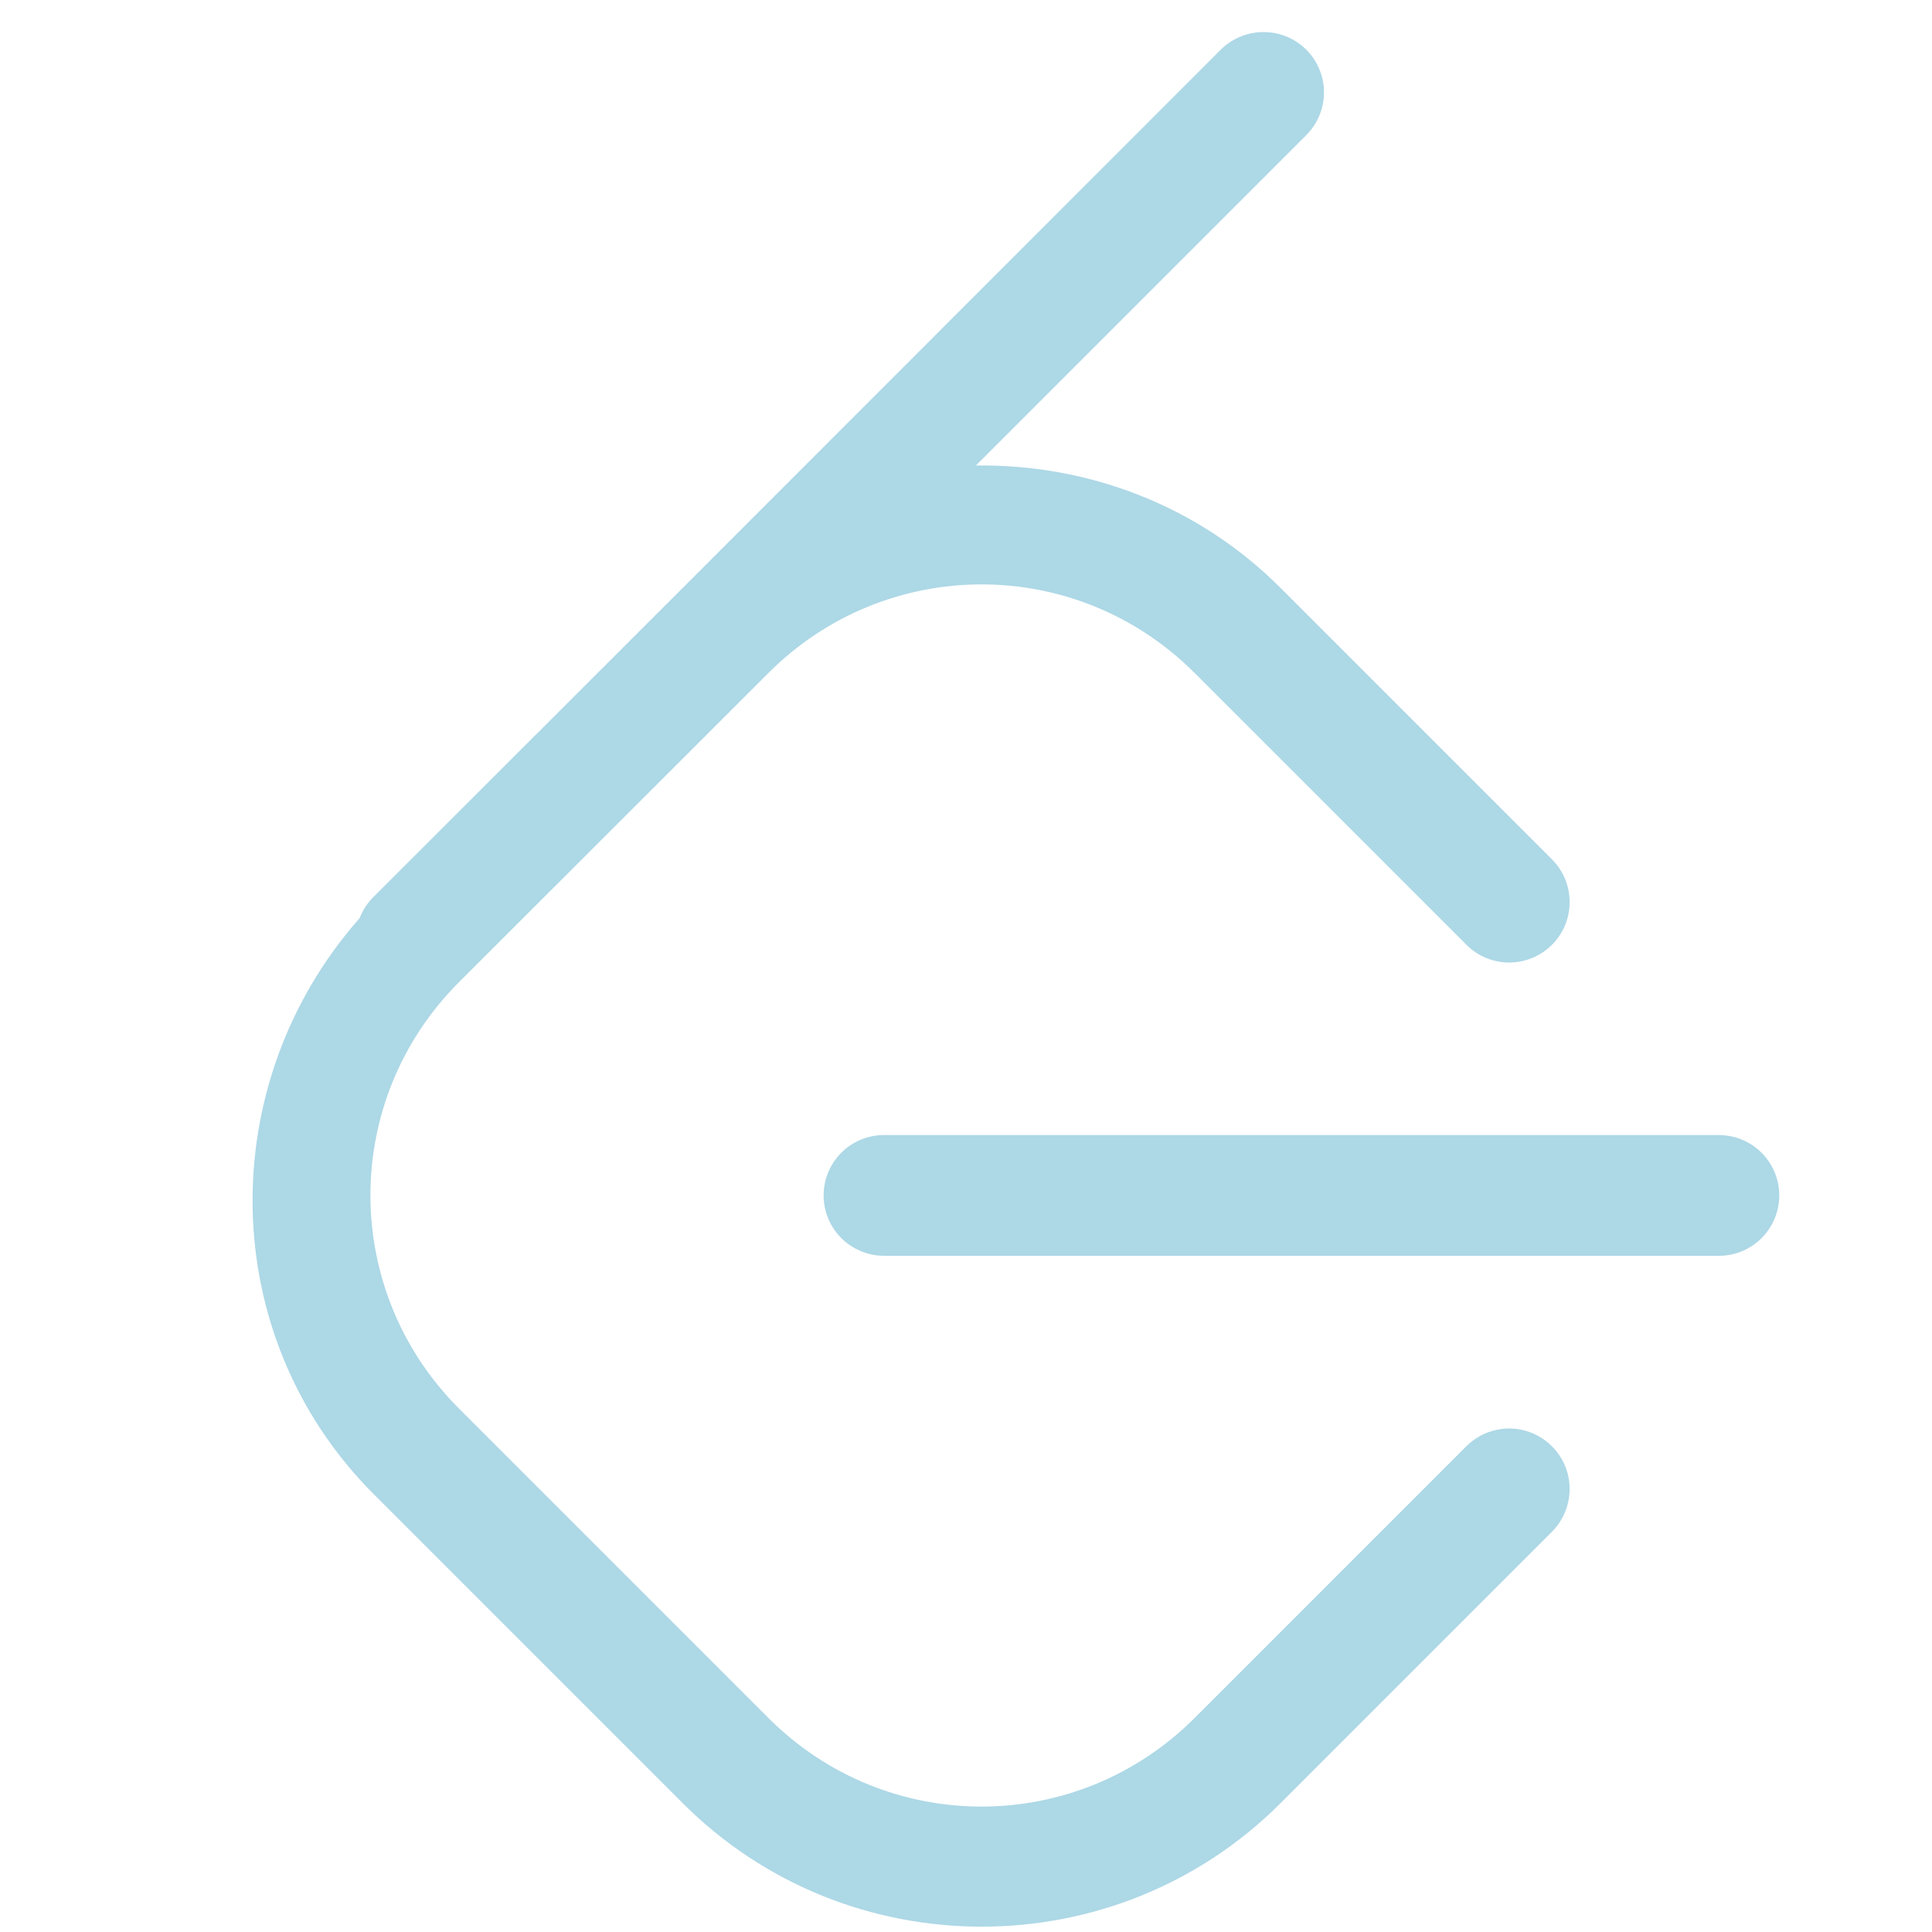 <svg xmlns="http://www.w3.org/2000/svg" xmlns:xlink="http://www.w3.org/1999/xlink" viewBox="0,0,256,256" width="16px" height="16px"><g fill="#add8e6" fill-rule="nonzero" stroke="none" stroke-width="1" stroke-linecap="butt" stroke-linejoin="miter" stroke-miterlimit="10" stroke-dasharray="" stroke-dashoffset="0" font-family="none" font-weight="none" font-size="none" text-anchor="none" style="mix-blend-mode: normal"><g transform="scale(16,16)"><path d="M10.447,0.266c-0.13,0.004 -0.253,0.059 -0.344,0.152l-4.447,4.449l-2.561,2.559c-0.051,0.05 -0.091,0.111 -0.117,0.178c-1.209,1.37 -1.192,3.46 0.117,4.77l2.561,2.561c1.361,1.361 3.586,1.361 4.947,0l2.25,-2.25c0.126,-0.127 0.175,-0.311 0.129,-0.484c-0.047,-0.173 -0.182,-0.307 -0.355,-0.354c-0.173,-0.046 -0.357,0.004 -0.483,0.13l-2.25,2.25c-0.979,0.979 -2.553,0.979 -3.531,0l-2.561,-2.561c-0.979,-0.979 -0.979,-2.555 0,-3.533l2.561,-2.559c0.979,-0.979 2.553,-0.979 3.531,0l2.25,2.25c0.195,0.196 0.512,0.196 0.708,0.001c0.196,-0.195 0.196,-0.512 0.001,-0.708l-2.25,-2.25c-0.693,-0.693 -1.609,-1.024 -2.521,-1.012l2.73,-2.73c0.149,-0.144 0.194,-0.365 0.113,-0.555c-0.081,-0.191 -0.271,-0.312 -0.478,-0.304zM7.328,9.4c-0.18,-0.003 -0.348,0.092 -0.439,0.248c-0.091,0.156 -0.091,0.348 0,0.504c0.091,0.156 0.259,0.25 0.439,0.248h6.9c0.18,0.003 0.348,-0.092 0.439,-0.248c0.091,-0.156 0.091,-0.348 0,-0.504c-0.091,-0.156 -0.259,-0.25 -0.439,-0.248z"></path></g></g></svg>